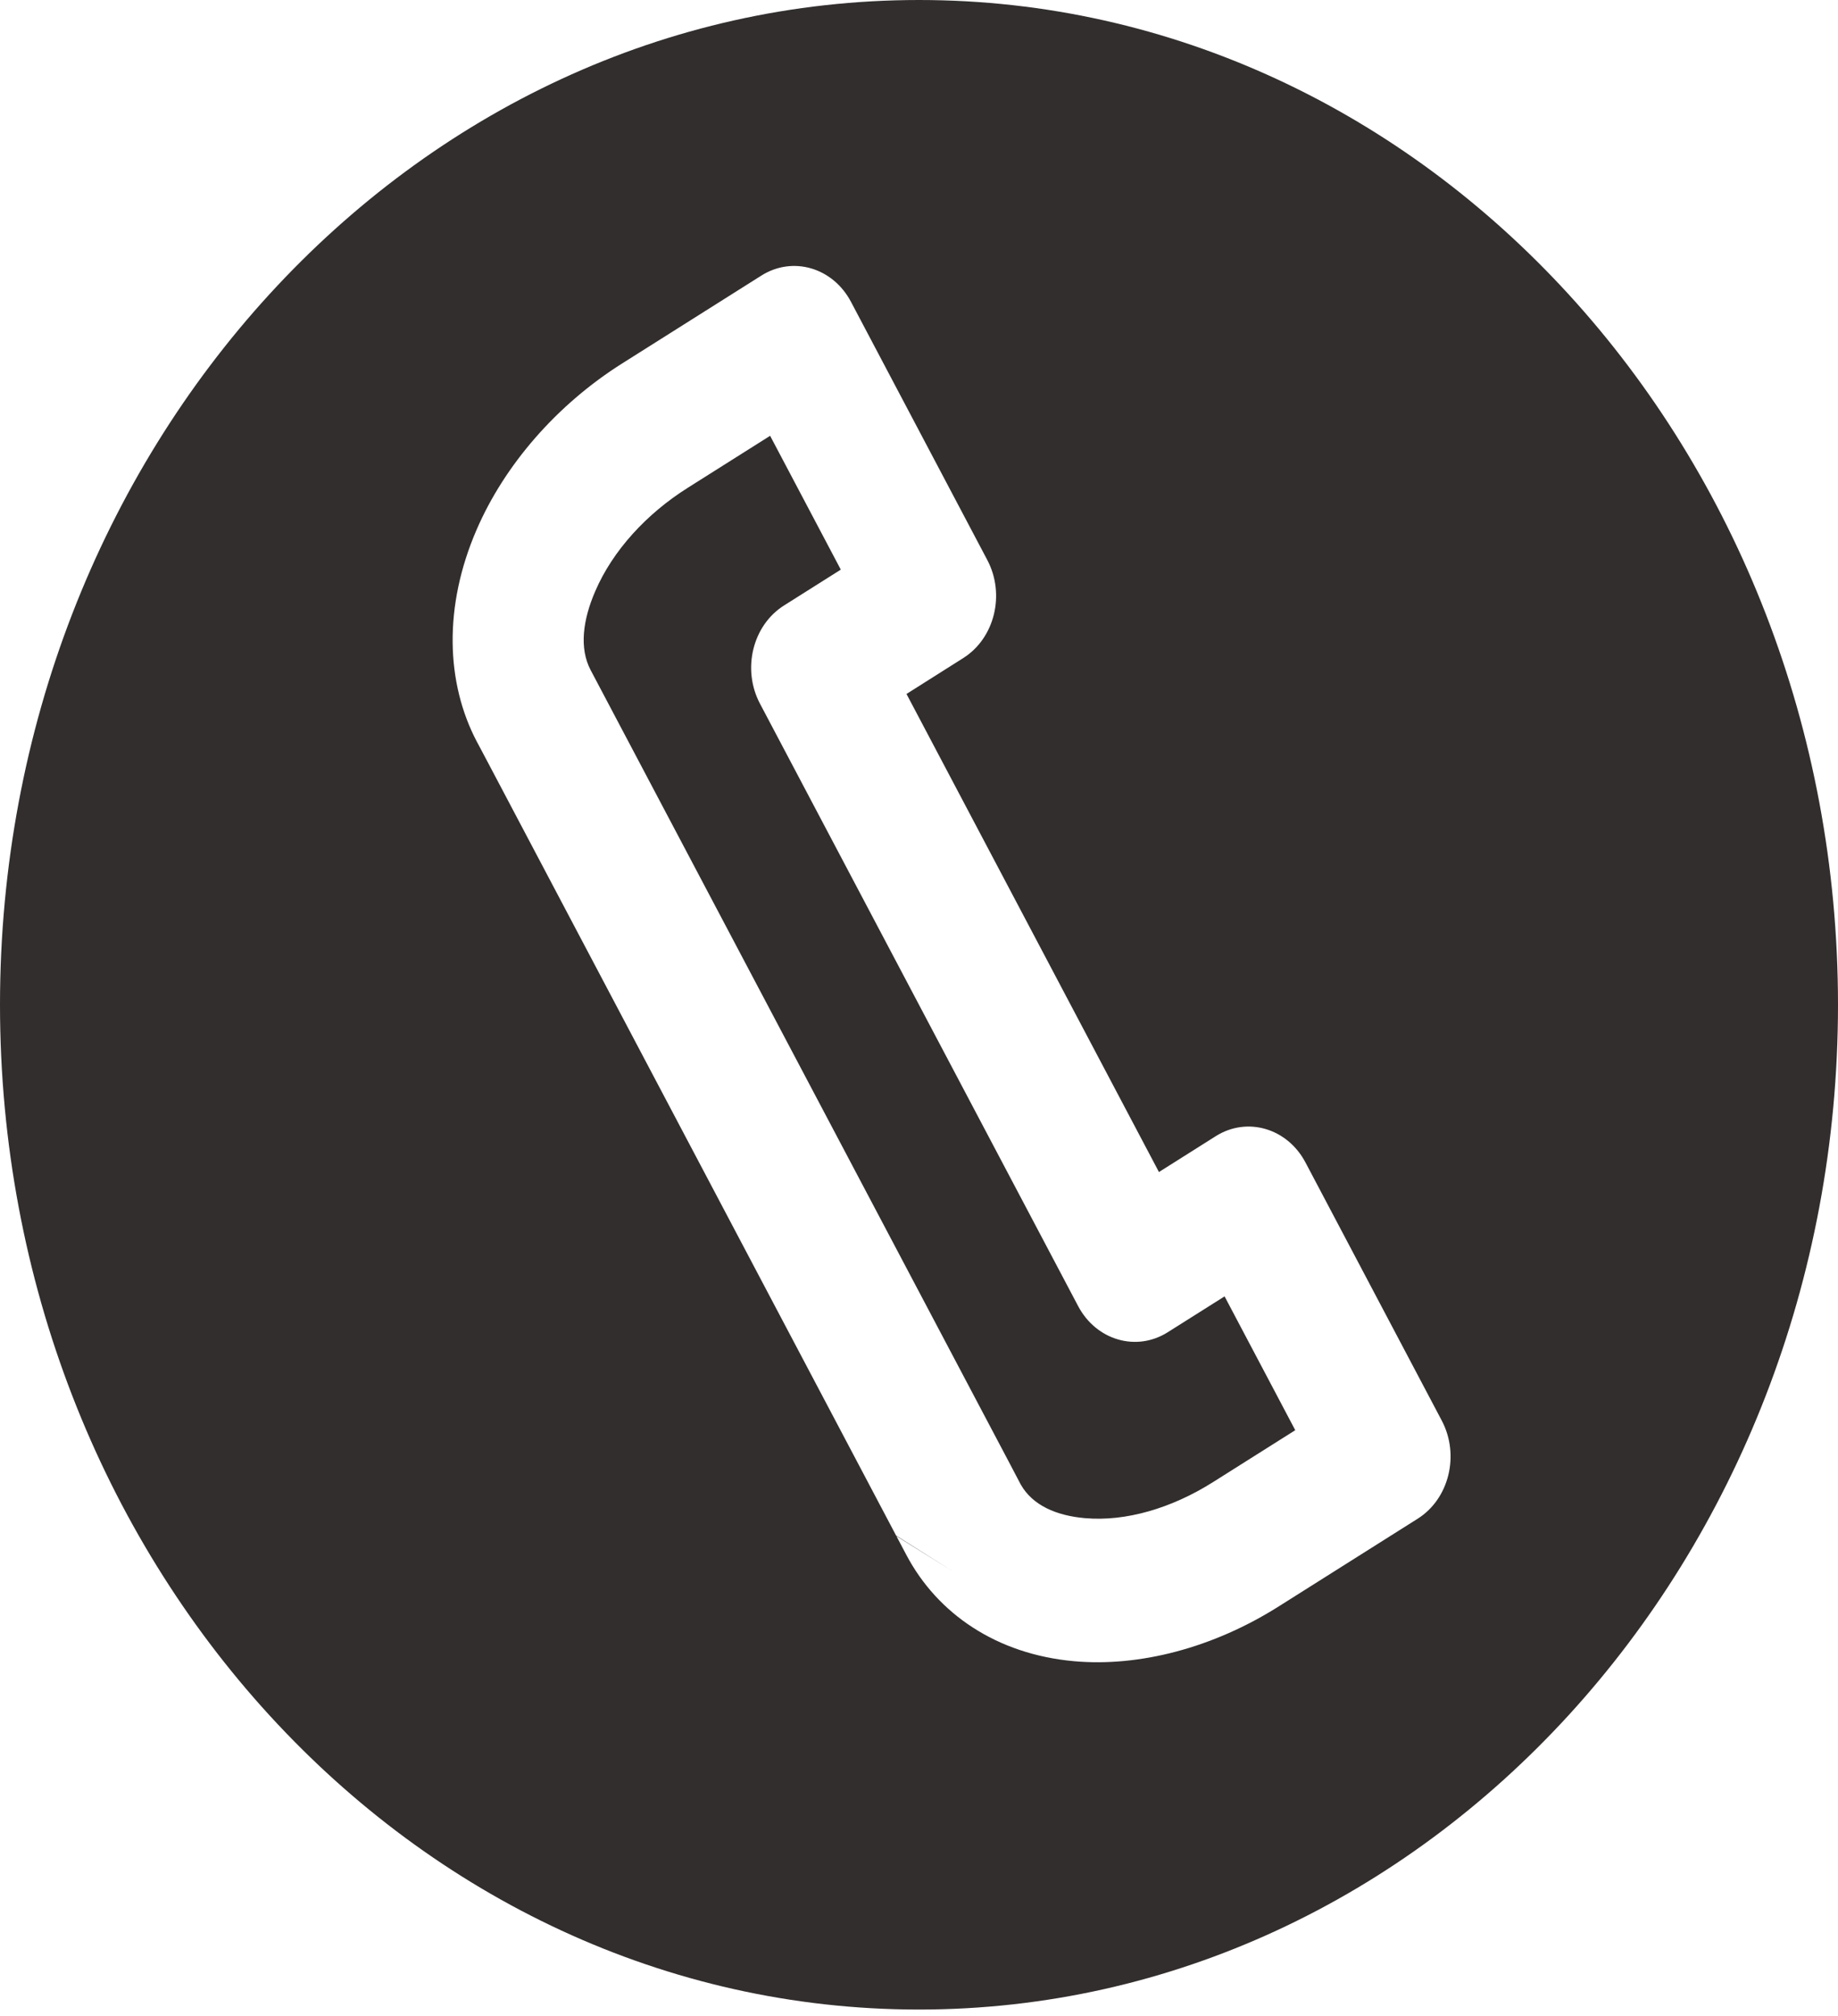 <svg width="31" height="34" viewBox="0 0 31 34" fill="none" xmlns="http://www.w3.org/2000/svg">
<path fill-rule="evenodd" clip-rule="evenodd" d="M15.5 0C6.945 0 0 7.593 0 16.946C0 26.299 6.945 33.892 15.5 33.892C24.055 33.892 31 26.299 31 16.946C31 7.593 24.055 0 15.5 0ZM8.05 12.522L8.216 12.835L15.114 25.898L16.072 26.503L15.119 25.907L15.285 26.221C15.811 27.219 16.811 27.899 18.114 28.017C19.213 28.116 20.458 27.794 21.567 27.093C22.808 26.31 23.912 25.613 23.912 25.613C24.441 25.279 24.623 24.539 24.317 23.959L22.018 19.605C21.712 19.027 21.035 18.828 20.505 19.162L19.547 19.767L15.289 11.704L16.247 11.098C16.776 10.764 16.958 10.024 16.652 9.445L14.353 5.091C14.047 4.511 13.37 4.314 12.841 4.648C12.841 4.648 11.737 5.344 10.496 6.128C9.386 6.828 8.508 7.846 8.038 8.935C7.479 10.228 7.519 11.515 8.044 12.512L8.05 12.522ZM17.037 24.696L9.962 11.302C9.766 10.93 9.831 10.452 10.04 9.97C10.335 9.285 10.905 8.664 11.603 8.225L12.989 7.35L14.181 9.607L13.223 10.212C12.693 10.546 12.512 11.287 12.817 11.866L18.183 22.026C18.488 22.605 19.166 22.803 19.695 22.469L20.654 21.864L21.846 24.121L20.46 24.996C19.762 25.437 18.986 25.666 18.296 25.604C17.82 25.562 17.416 25.391 17.215 25.035L17.037 24.696Z" fill="#332E2E"/>
</svg>
